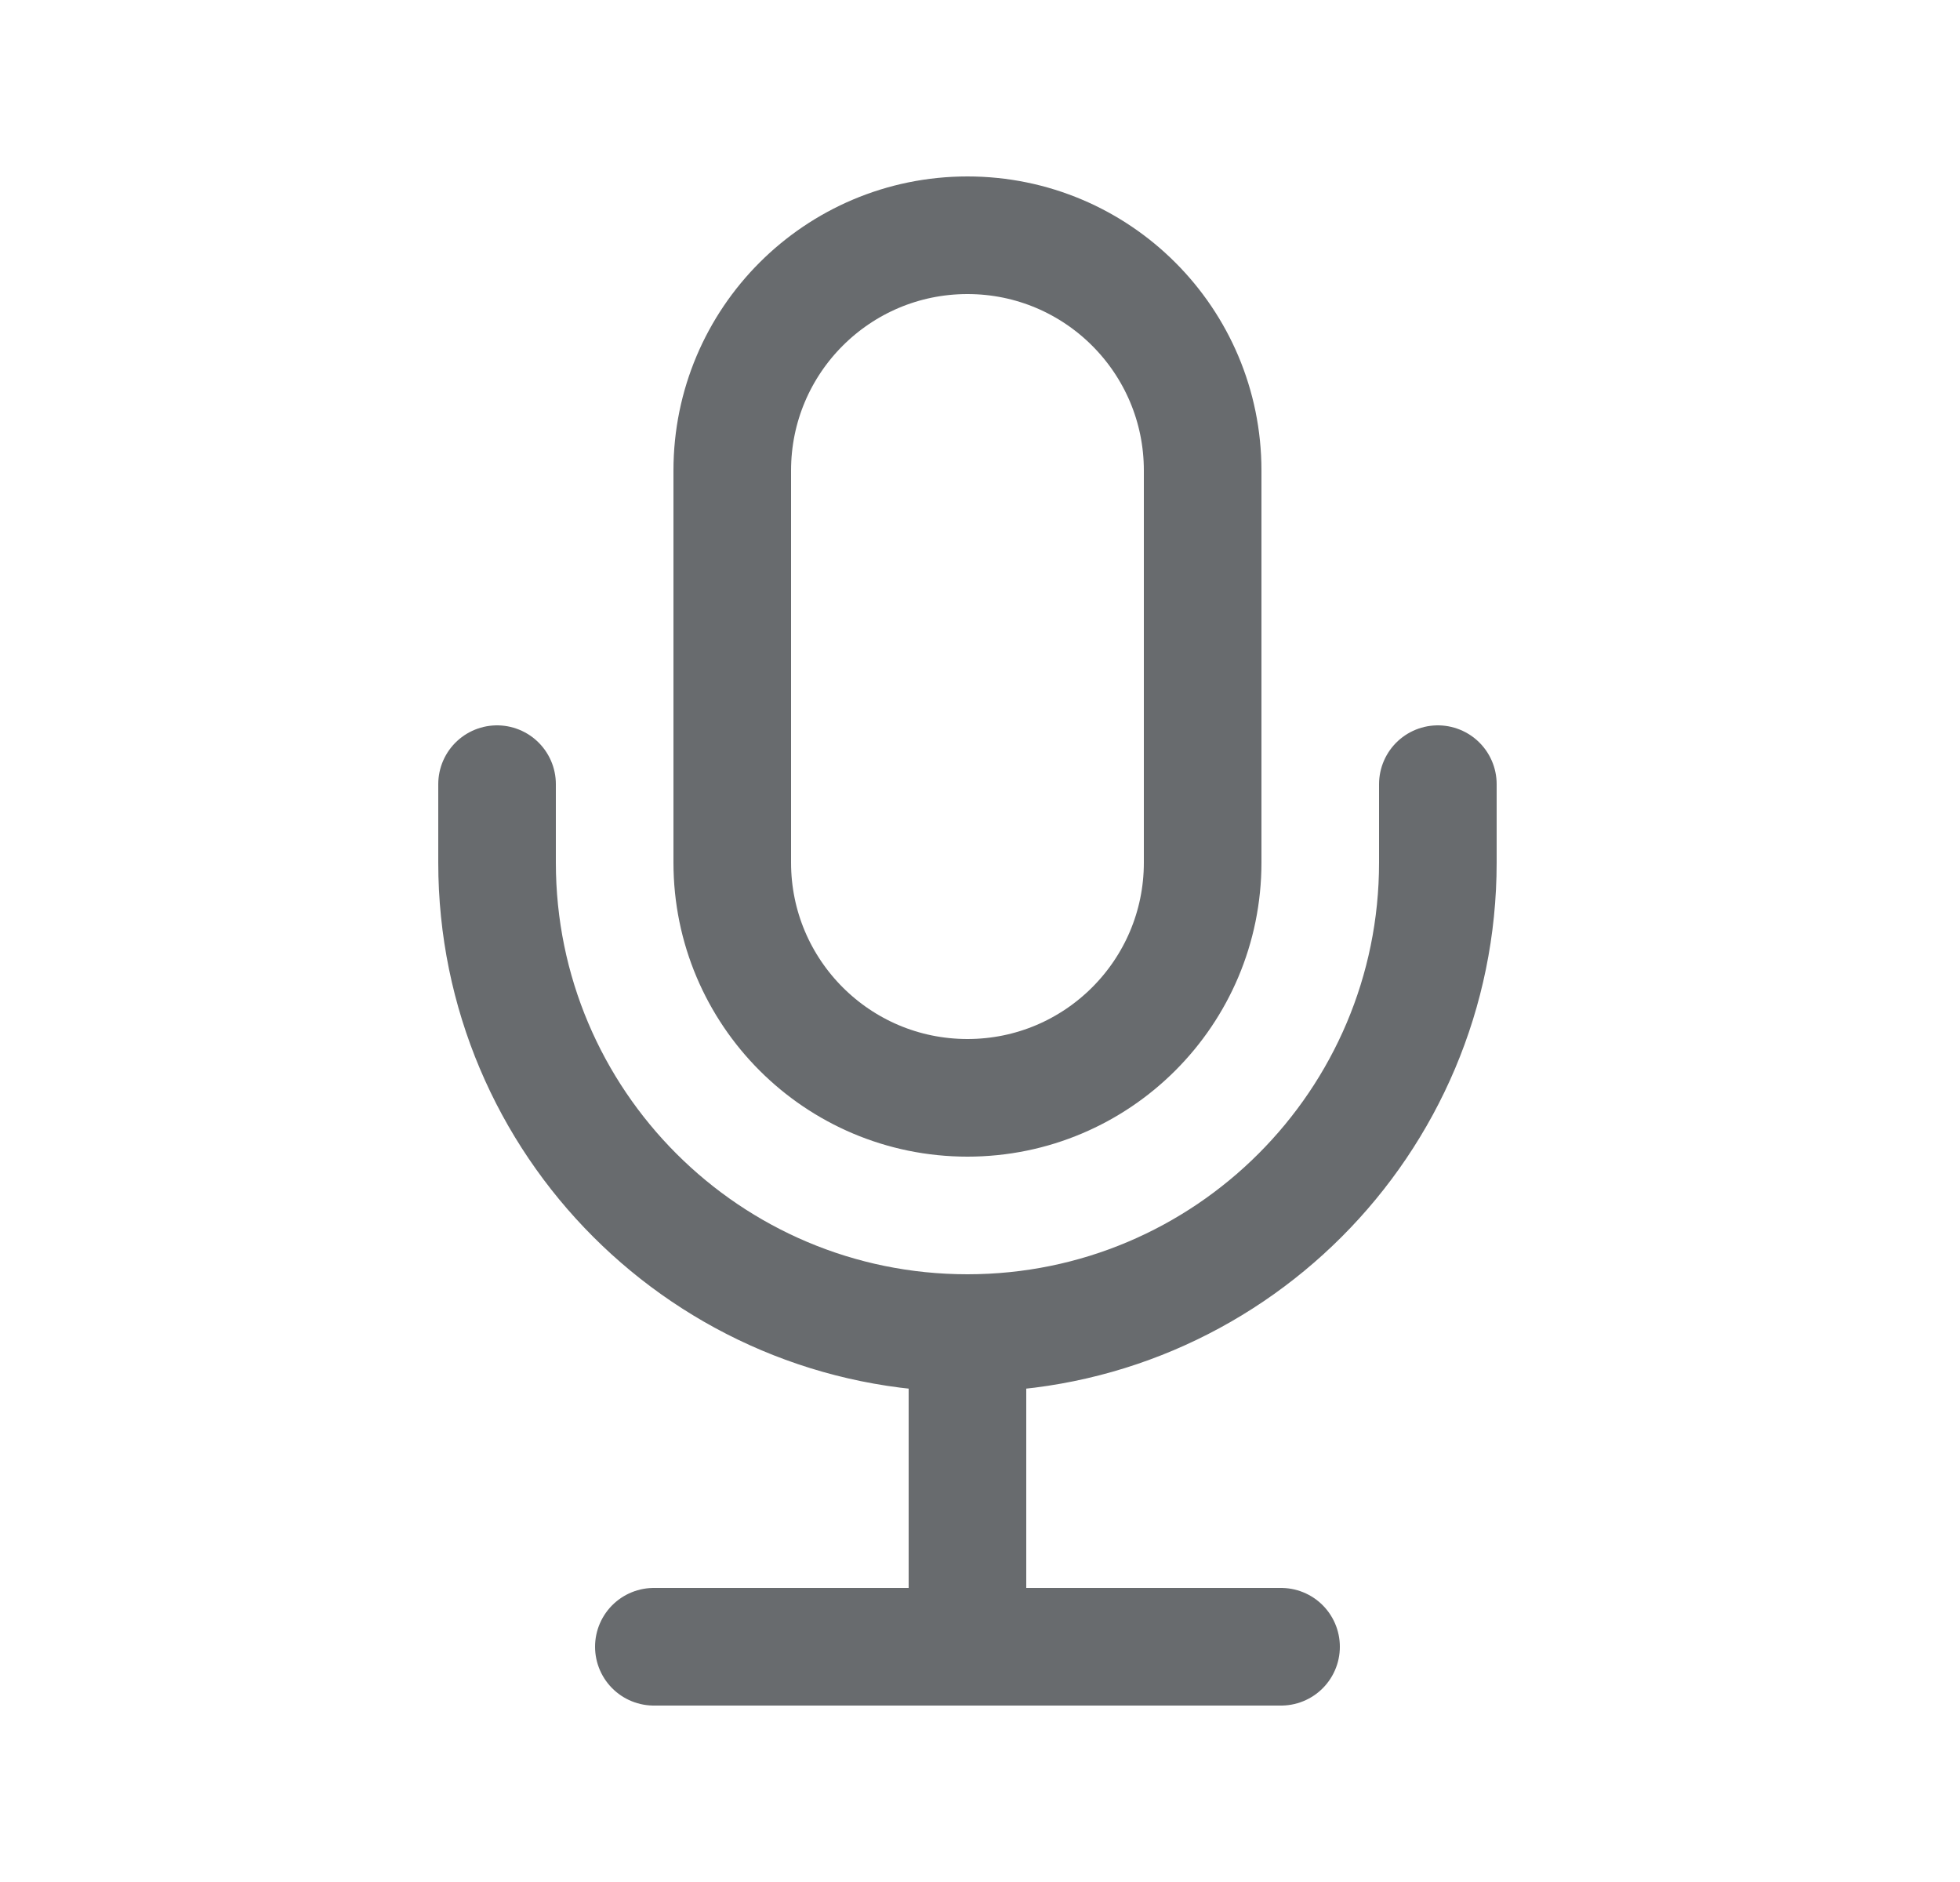 <svg width="25" height="24" viewBox="0 0 25 24" fill="none" xmlns="http://www.w3.org/2000/svg">
<path d="M6.34 10V11C6.34 14.314 9.026 17 12.34 17M18.34 10V11C18.34 14.314 15.654 17 12.34 17M12.34 17V21M12.34 21H16.34M12.34 21H8.34M12.34 14C10.683 14 9.34 12.657 9.34 11V6C9.34 4.343 10.683 3 12.34 3C13.997 3 15.34 4.343 15.34 6V11C15.34 12.657 13.997 14 12.34 14Z" stroke="#686B6E" stroke-width="1.5" stroke-linecap="round" stroke-linejoin="round"/>
</svg>
